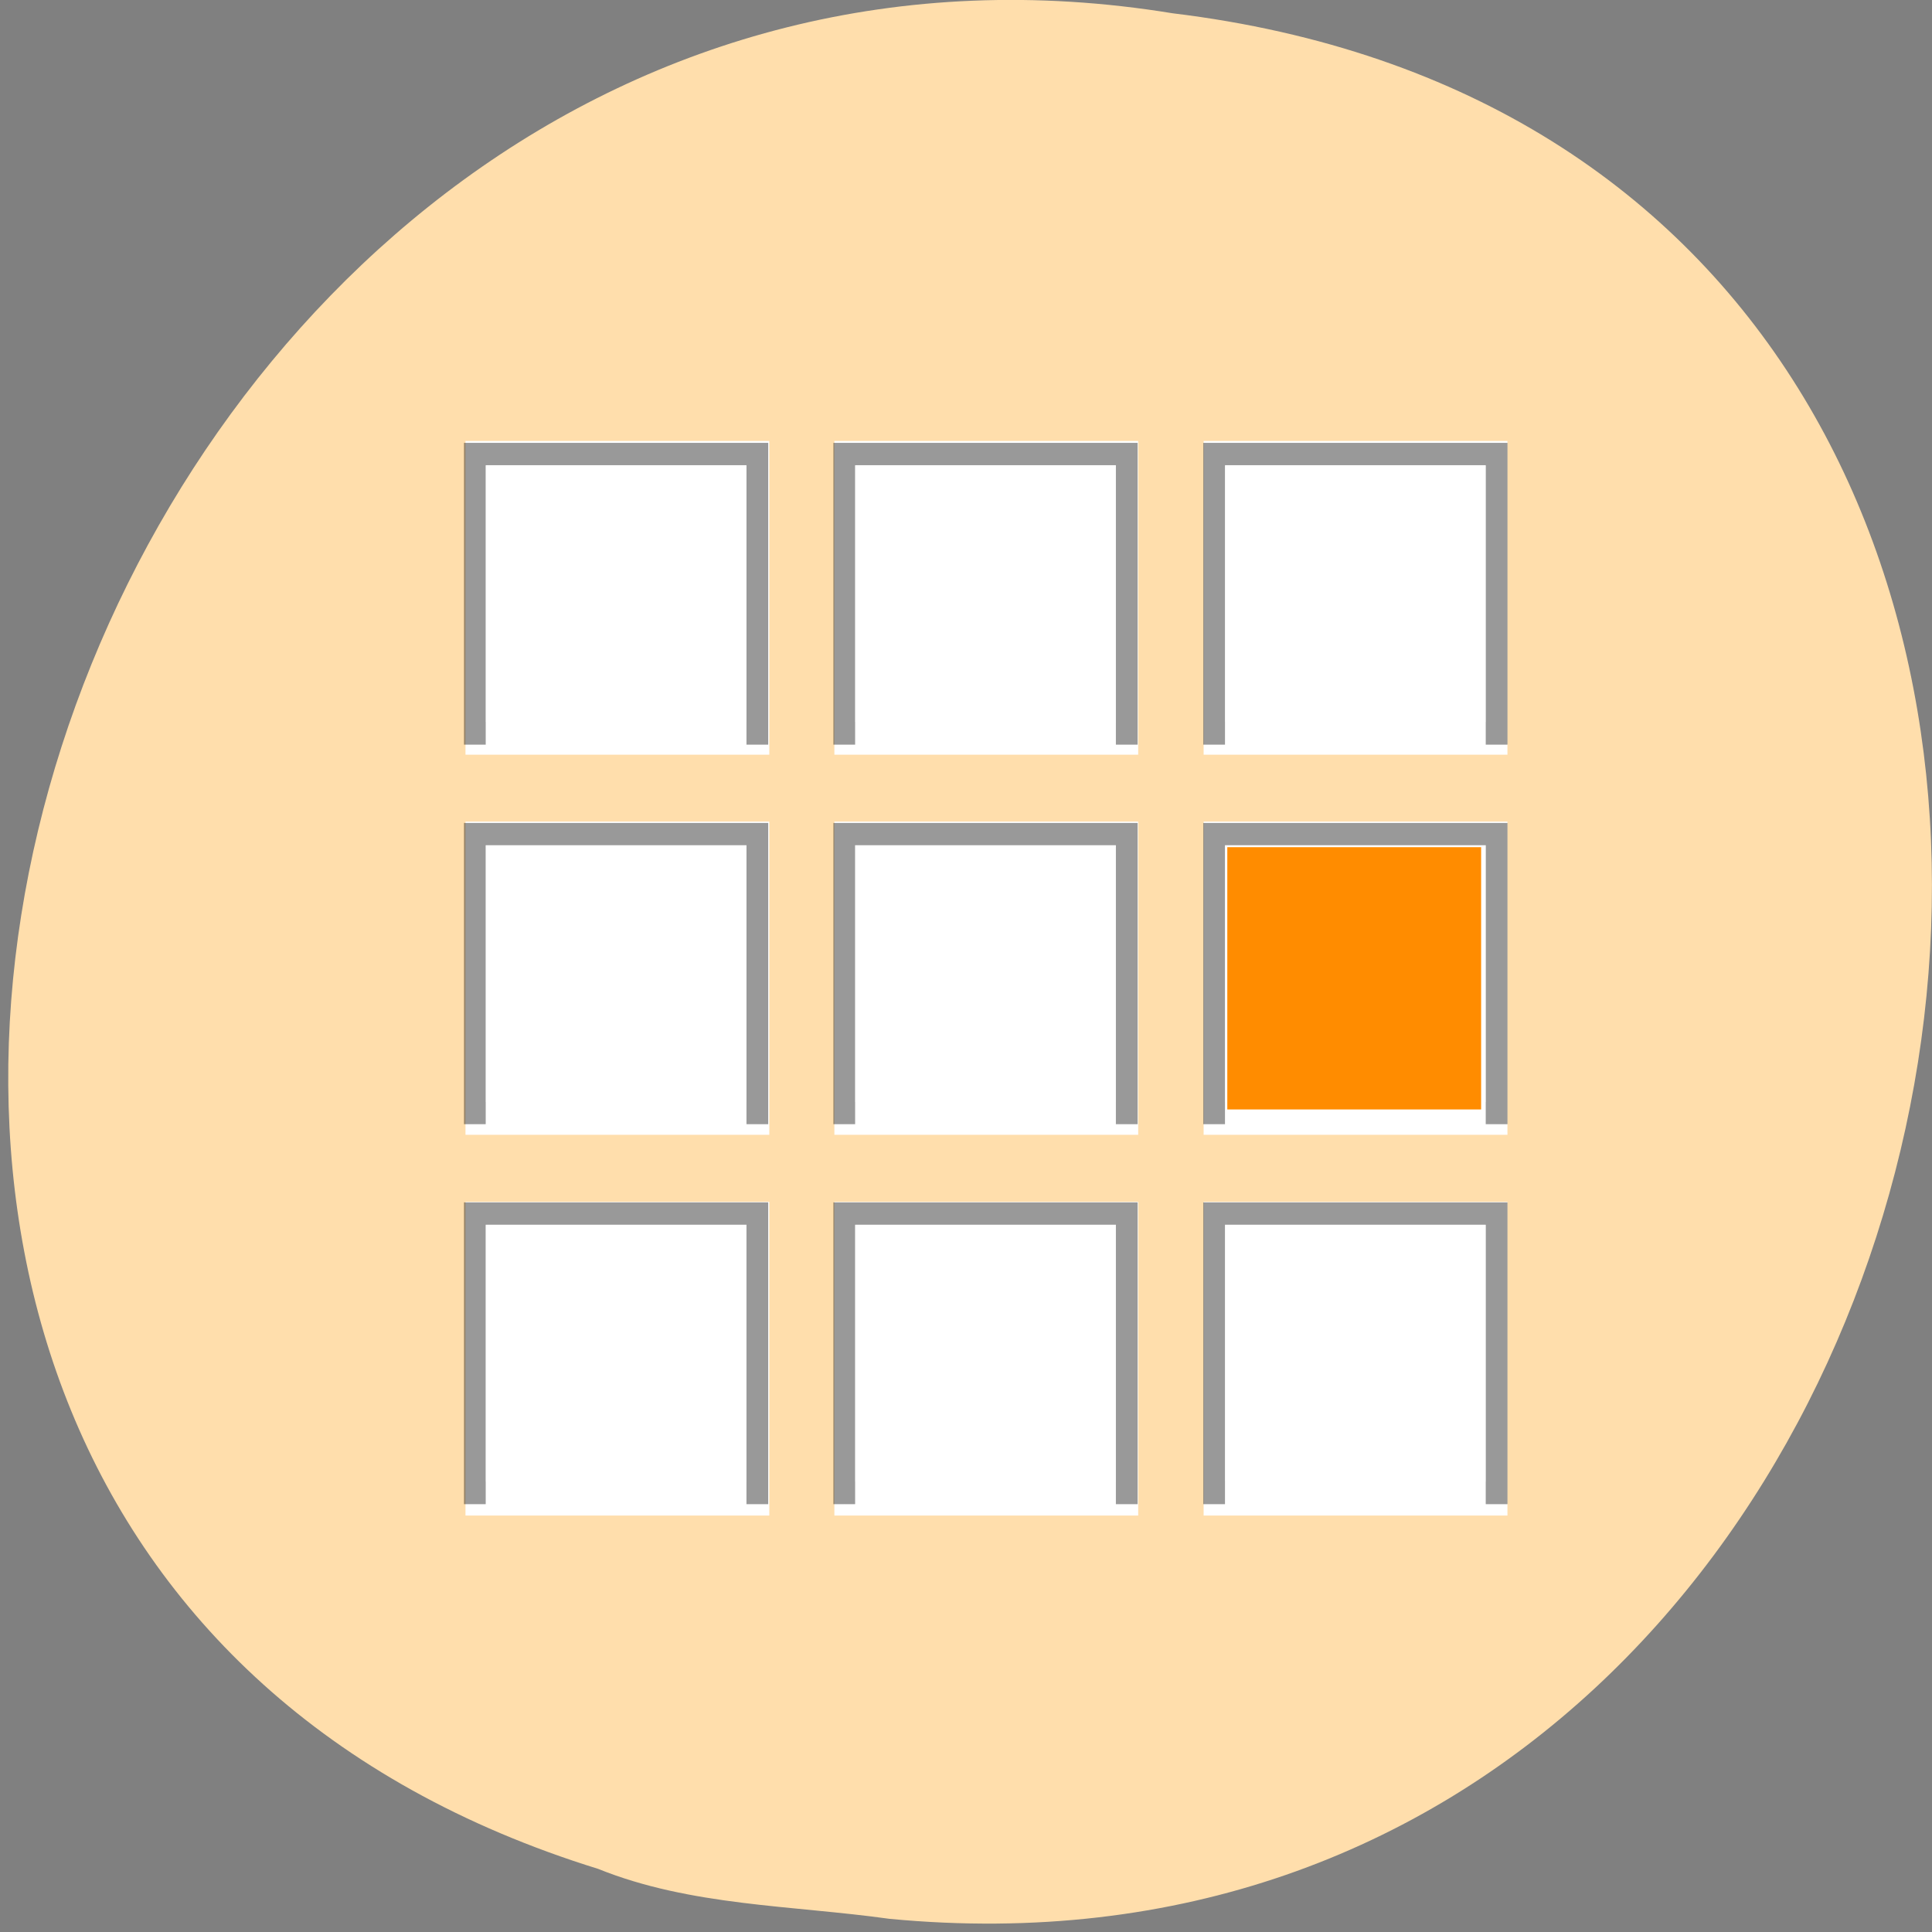 <svg xmlns="http://www.w3.org/2000/svg" xmlns:xlink="http://www.w3.org/1999/xlink" viewBox="0 0 16 16"><rect x="0" y="0" width="16" height="16" fill="#808080" stroke="none"/><defs><g id="3" clip-path="url(#2)"><path d="m 0.493 0.498 v 13.01 h 12.997 v -13.01 m 4.02 0 v 13.01 h 12.997 v -13.01 m 3.999 0 v 13.01 h 12.997 v -13.01 m -47.01 17.01 v 12.985 h 12.997 v -12.985 m 4.02 0 v 12.985 h 12.997 v -12.985 m 3.999 0 v 12.985 h 12.997 v -12.985 m -47.01 16.99 v 13.01 h 12.997 v -13.01 m 4.02 0 v 13.01 h 12.997 v -13.01 m 3.999 0 v 13.01 h 12.997 v -13.01" transform="matrix(-0.18 0 0 -0.185 12.483 12.549)" fill="#fff" stroke="#000"/></g><g id="6" clip-path="url(#5)"><path d="m 1.493 1.51 v 10.982 h 10.997 v -10.982 m 6.02 0 v 10.982 h 10.997 v -10.982 m 5.999 0 v 10.982 h 10.997 v -10.982 m -45.01 16.99 v 11 h 10.997 v -11 m 6.02 0 v 11 h 10.997 v -11 m 5.999 0 v 11 h 10.997 v -11 m -45.01 17.01 v 10.982 h 10.997 v -10.982 m 6.02 0 v 10.982 h 10.997 v -10.982 m 5.999 0 v 10.982 h 10.997 v -10.982" transform="matrix(-0.18 0 0 -0.185 12.483 12.549)" fill="#fff" stroke="#fff"/></g><clipPath id="2"><path d="M 0,0 H16 V16 H0 z"/></clipPath><clipPath id="5"><path d="M 0,0 H16 V16 H0 z"/></clipPath><filter id="0" filterUnits="objectBoundingBox" x="0" y="0" width="16" height="16"><feColorMatrix type="matrix" in="SourceGraphic" values="0 0 0 0 1 0 0 0 0 1 0 0 0 0 1 0 0 0 1 0"/></filter><mask id="4"><g filter="url(#0)"><path fill-opacity="0.302" d="M 0,0 H16 V16 H0 z"/></g></mask><mask id="1"><g filter="url(#0)"><path fill-opacity="0.4" d="M 0,0 H16 V16 H0 z"/></g></mask></defs><path d="m 7.367 15.891 c 9.664 0.922 12.266 -14.578 2.344 -15.781 c -9.125 -1.492 -13.824 12.559 -4.758 15.367 c 0.766 0.309 1.605 0.301 2.414 0.414" fill="#ffdeac"/><g fill="#fff"><path d="m 12.484 12.551 h -2.516 v -2.598 h 2.516"/><path d="m 9.426 12.551 h -2.516 v -2.598 h 2.516"/><path d="m 6.371 12.551 h -2.516 v -2.598 h 2.516"/><path d="m 12.484 9.398 h -2.516 v -2.594 h 2.516"/><path d="m 9.426 9.398 h -2.516 v -2.594 h 2.516"/><path d="m 6.371 9.398 h -2.516 v -2.594 h 2.516"/><path d="m 12.484 6.25 h -2.516 v -2.598 h 2.516"/><path d="m 9.426 6.25 h -2.516 v -2.598 h 2.516"/><path d="m 6.371 6.25 h -2.516 v -2.598 h 2.516"/></g><use xlink:href="#3" mask="url(#1)"/><use xlink:href="#6" mask="url(#4)"/><path d="m 12.266 8.102 v 1.086 h -2.102 v -2.172 h 2.102" fill="#ff8c00" fill-rule="evenodd"/></svg>